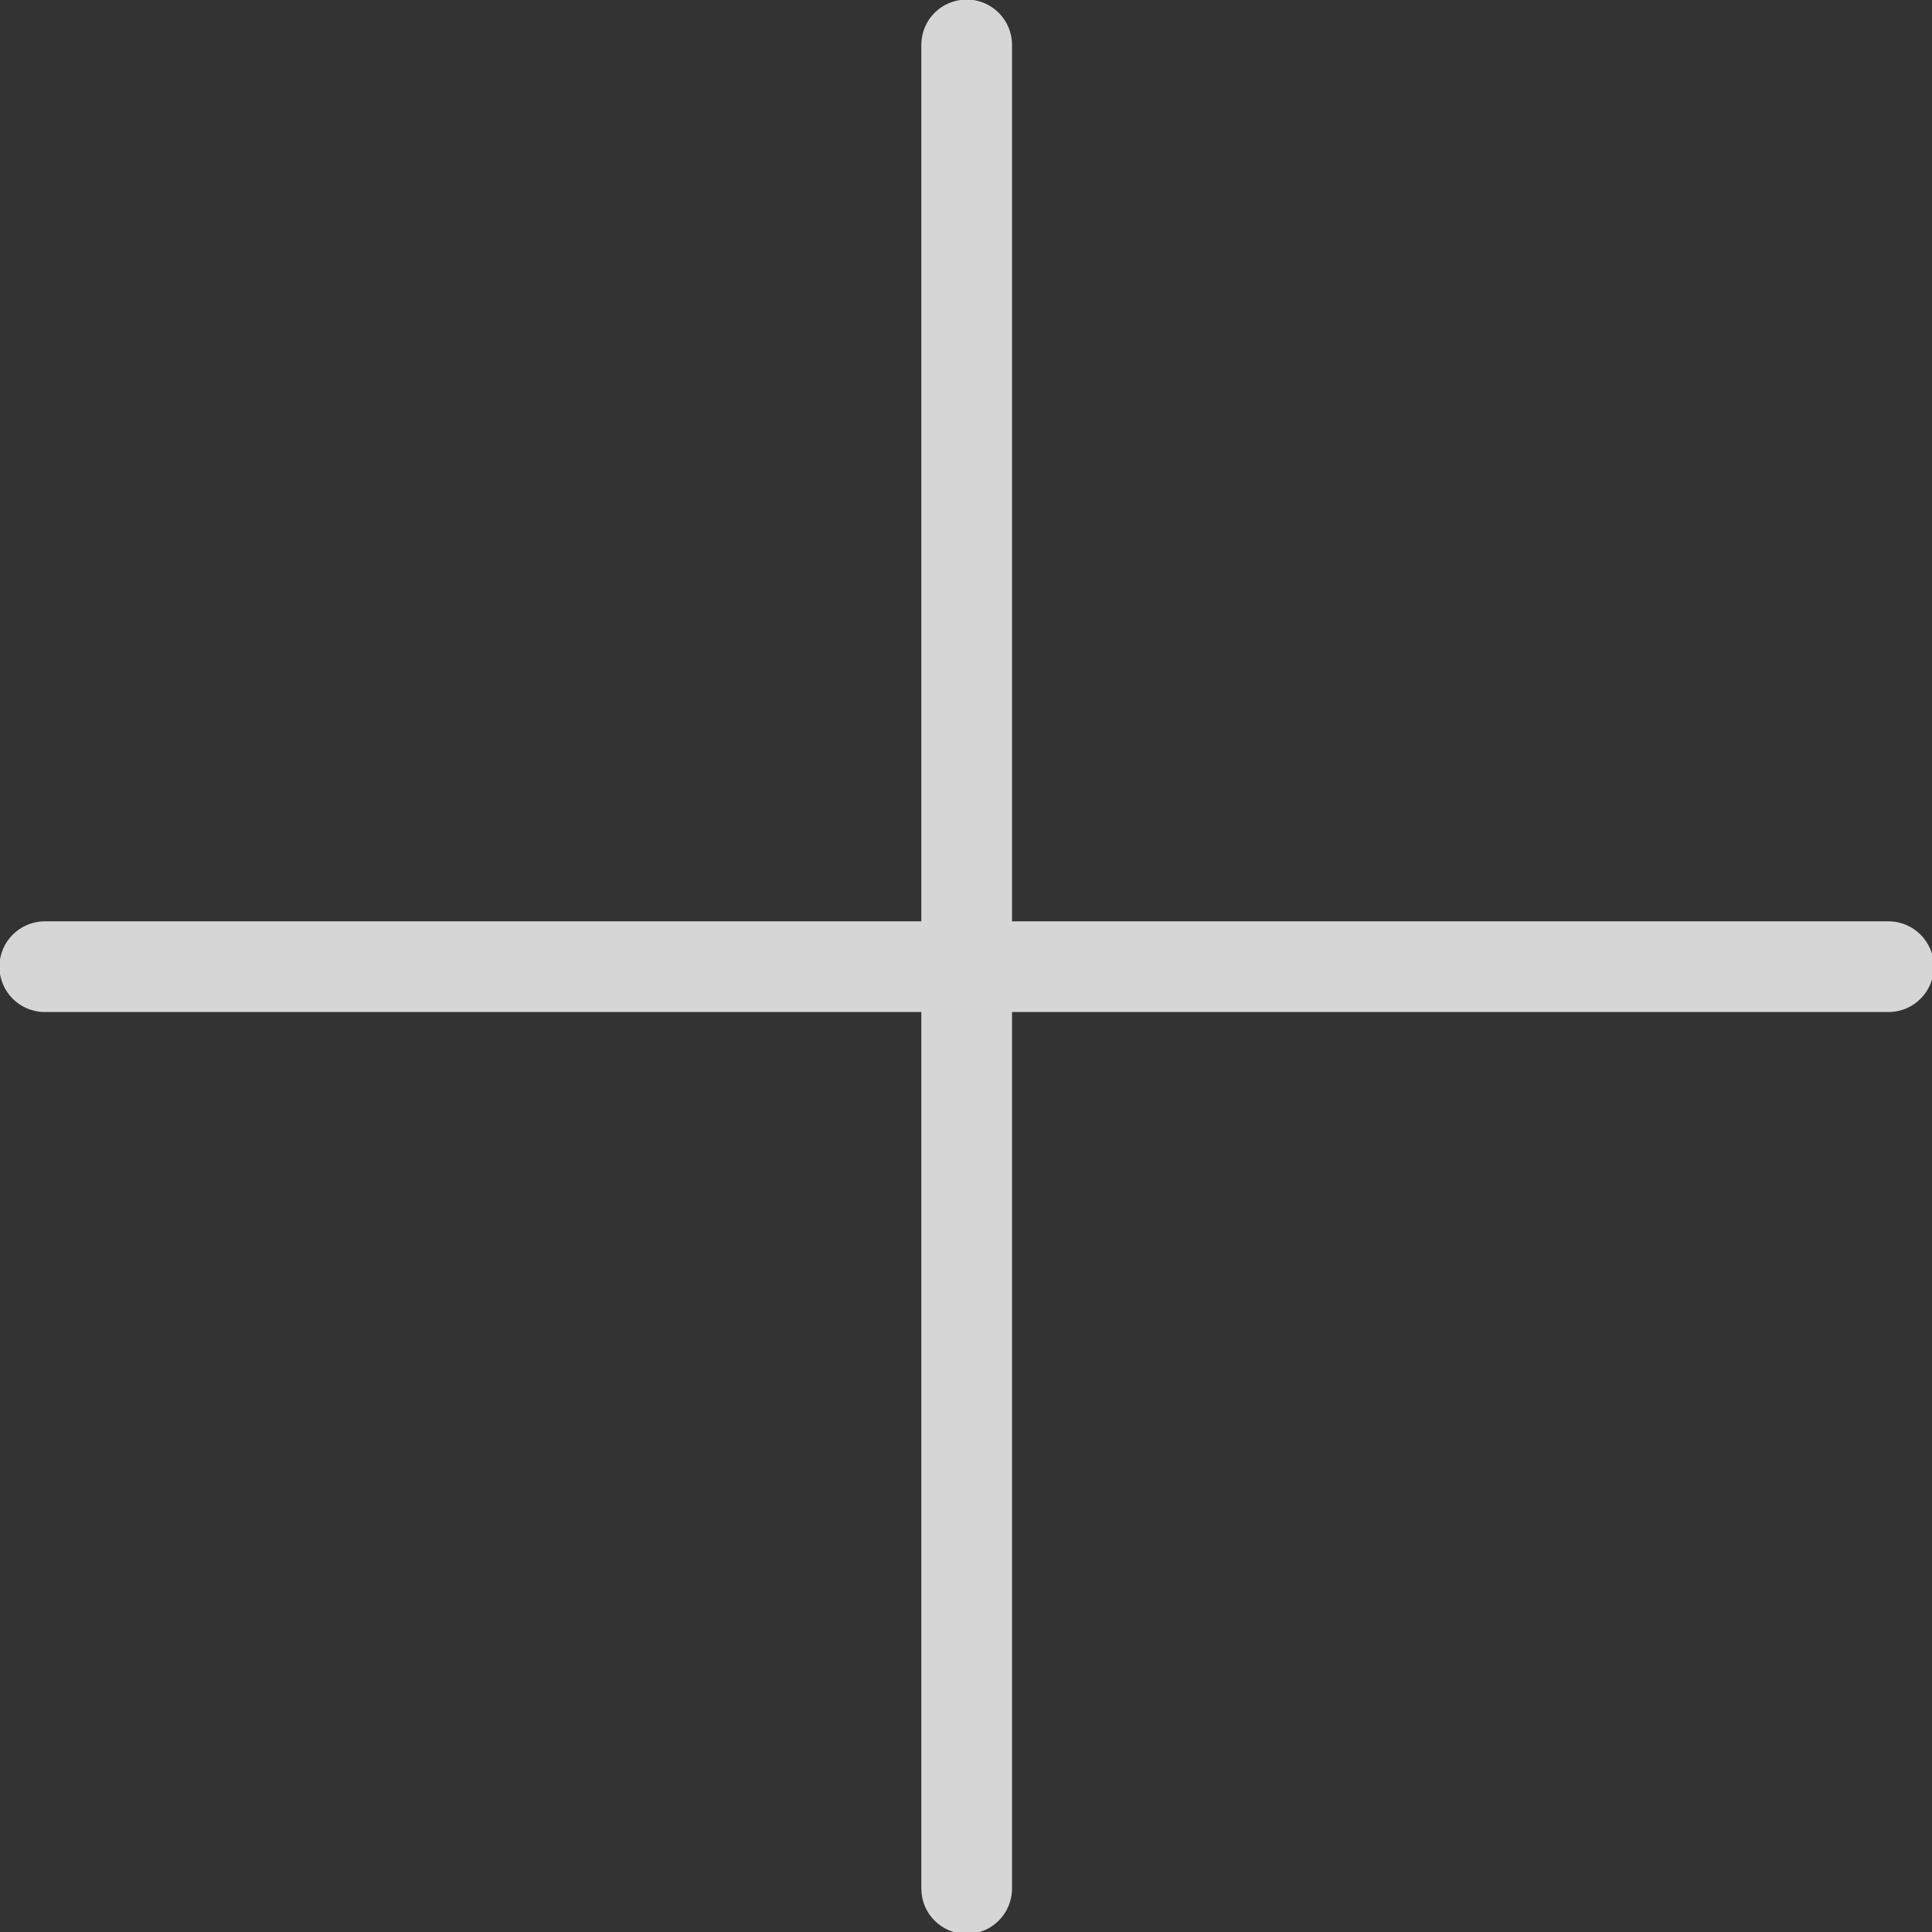 <svg xmlns="http://www.w3.org/2000/svg" xmlns:xlink="http://www.w3.org/1999/xlink" preserveAspectRatio="xMidYMid" width="17" height="17" viewBox="0 0 17 17">
  <rect x="0" y="0" width="17" height="17" fill="#333333" stroke="none"/>
  <defs>
    <style>

      .cls-2 {
        fill: #ffffff;
        opacity: 0.8;
      }
    </style>
  </defs>
  <path d="M16.617,8.107 C16.617,8.107 8.905,8.107 8.905,8.107 C8.905,8.107 8.905,8.107 8.905,8.107 C8.905,8.107 8.905,8.107 8.905,8.107 C8.905,8.107 8.905,0.395 8.905,0.395 C8.905,0.174 8.726,-0.004 8.506,-0.004 C8.285,-0.004 8.107,0.174 8.107,0.395 C8.107,0.395 8.107,8.107 8.107,8.107 C8.107,8.107 8.107,8.107 8.107,8.107 C8.107,8.107 8.106,8.107 8.106,8.107 C8.106,8.107 0.395,8.107 0.395,8.107 C0.174,8.107 -0.005,8.286 -0.005,8.506 C-0.005,8.727 0.174,8.905 0.395,8.905 C0.395,8.905 8.106,8.905 8.106,8.905 C8.106,8.905 8.107,8.905 8.107,8.905 C8.107,8.905 8.107,8.906 8.107,8.906 C8.107,8.906 8.107,16.617 8.107,16.617 C8.107,16.728 8.151,16.828 8.224,16.900 C8.296,16.972 8.396,17.017 8.506,17.017 C8.726,17.017 8.905,16.838 8.905,16.617 C8.905,16.617 8.905,8.906 8.905,8.906 C8.905,8.906 8.905,8.905 8.905,8.905 C8.905,8.905 8.905,8.905 8.905,8.905 C8.905,8.905 16.617,8.905 16.617,8.905 C16.727,8.905 16.827,8.861 16.899,8.788 C16.972,8.716 17.016,8.616 17.016,8.506 C17.016,8.286 16.838,8.107 16.617,8.107 Z" id="path-1" class="cls-2" fill-rule="evenodd"/>
</svg>
